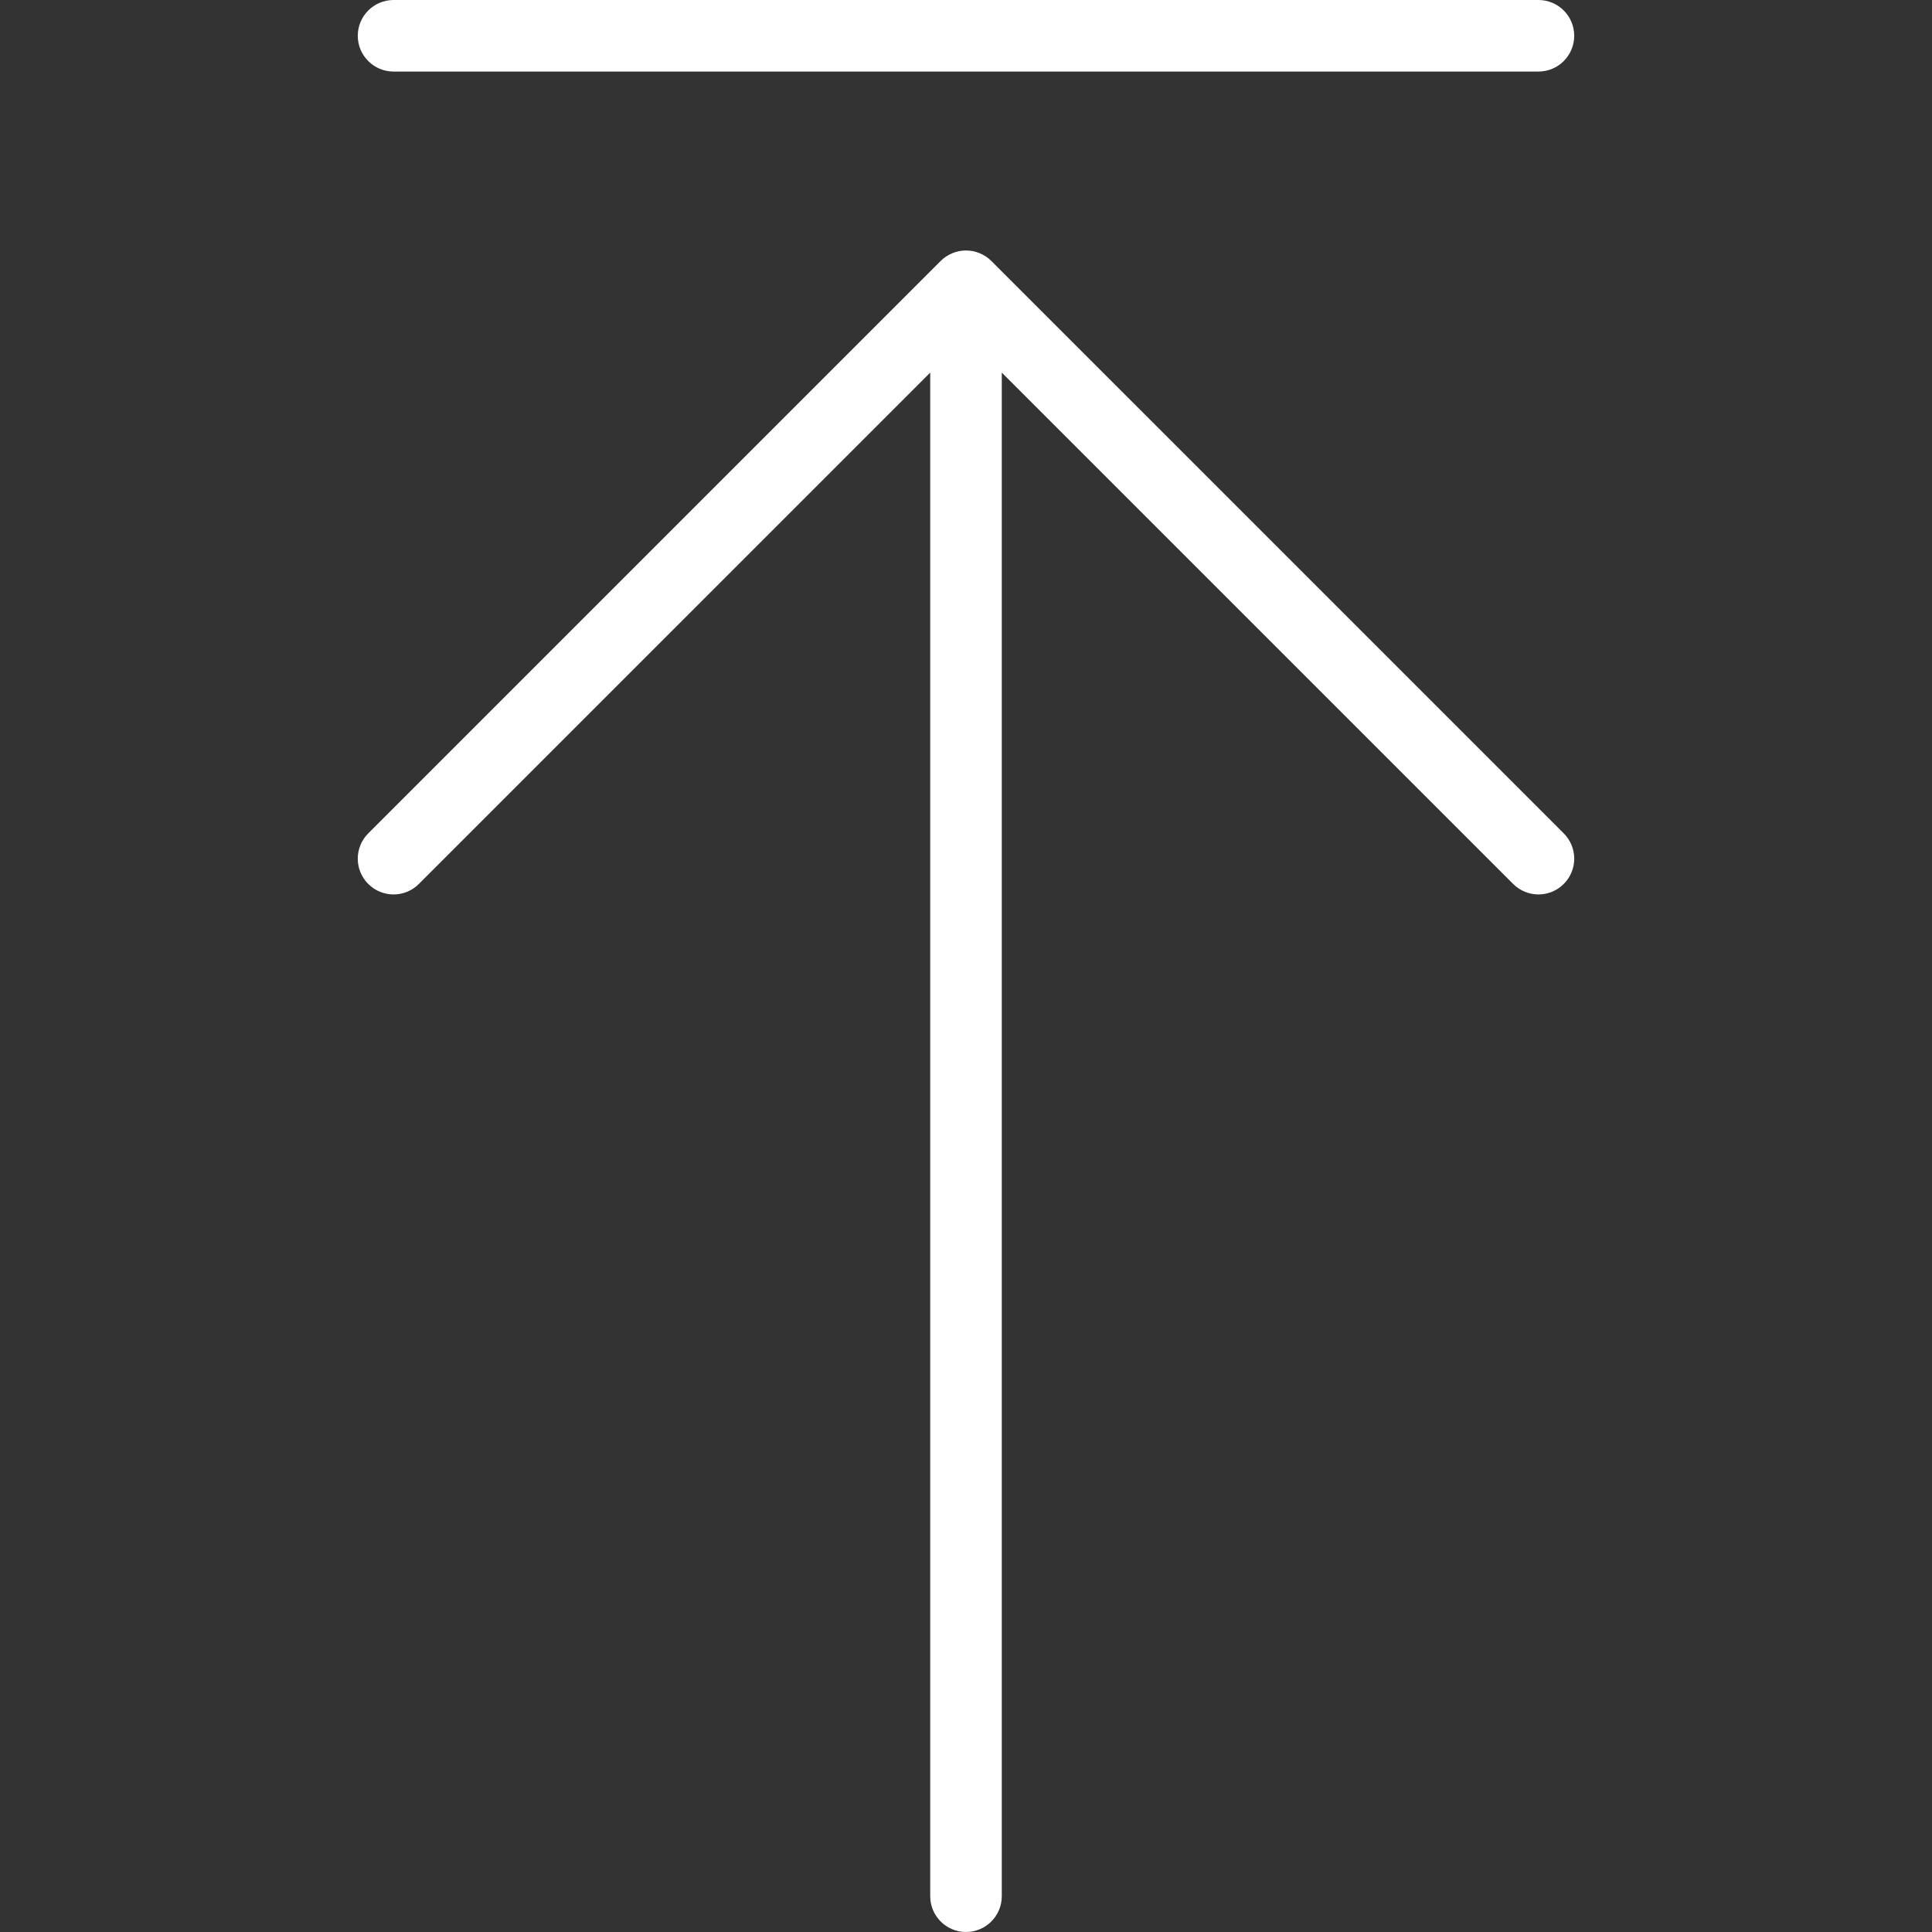 <?xml version="1.0" encoding="iso-8859-1"?>
<!-- Uploaded to: SVG Repo, www.svgrepo.com, Generator: SVG Repo Mixer Tools -->
<!DOCTYPE svg PUBLIC "-//W3C//DTD SVG 1.1//EN" "http://www.w3.org/Graphics/SVG/1.1/DTD/svg11.dtd">
<svg fill="#fff" height="800px" width="800px" version="1.1" id="Capa_1" xmlns="http://www.w3.org/2000/svg" xmlns:xlink="http://www.w3.org/1999/xlink" 
	 viewBox="0 0 54 54" xml:space="preserve">
<rect x="0" y="0" width="54" height="54" fill="#333333" stroke="none"/>
<g>
	<path d="M27.707,7.293c-0.092-0.092-0.203-0.165-0.325-0.216c-0.245-0.101-0.52-0.101-0.764,0
		c-0.122,0.051-0.233,0.124-0.325,0.216l-16,16c-0.391,0.391-0.391,1.023,0,1.414C10.488,24.902,10.744,25,11,25
		s0.512-0.098,0.707-0.293L26,10.414V53c0,0.552,0.448,1,1,1s1-0.448,1-1V10.414l14.293,14.293C42.488,24.902,42.744,25,43,25
		s0.512-0.098,0.707-0.293c0.391-0.391,0.391-1.023,0-1.414L27.707,7.293z"/>
	<path d="M11,2h32c0.552,0,1-0.448,1-1s-0.448-1-1-1H11c-0.552,0-1,0.448-1,1S10.448,2,11,2z"/>
</g>
</svg>